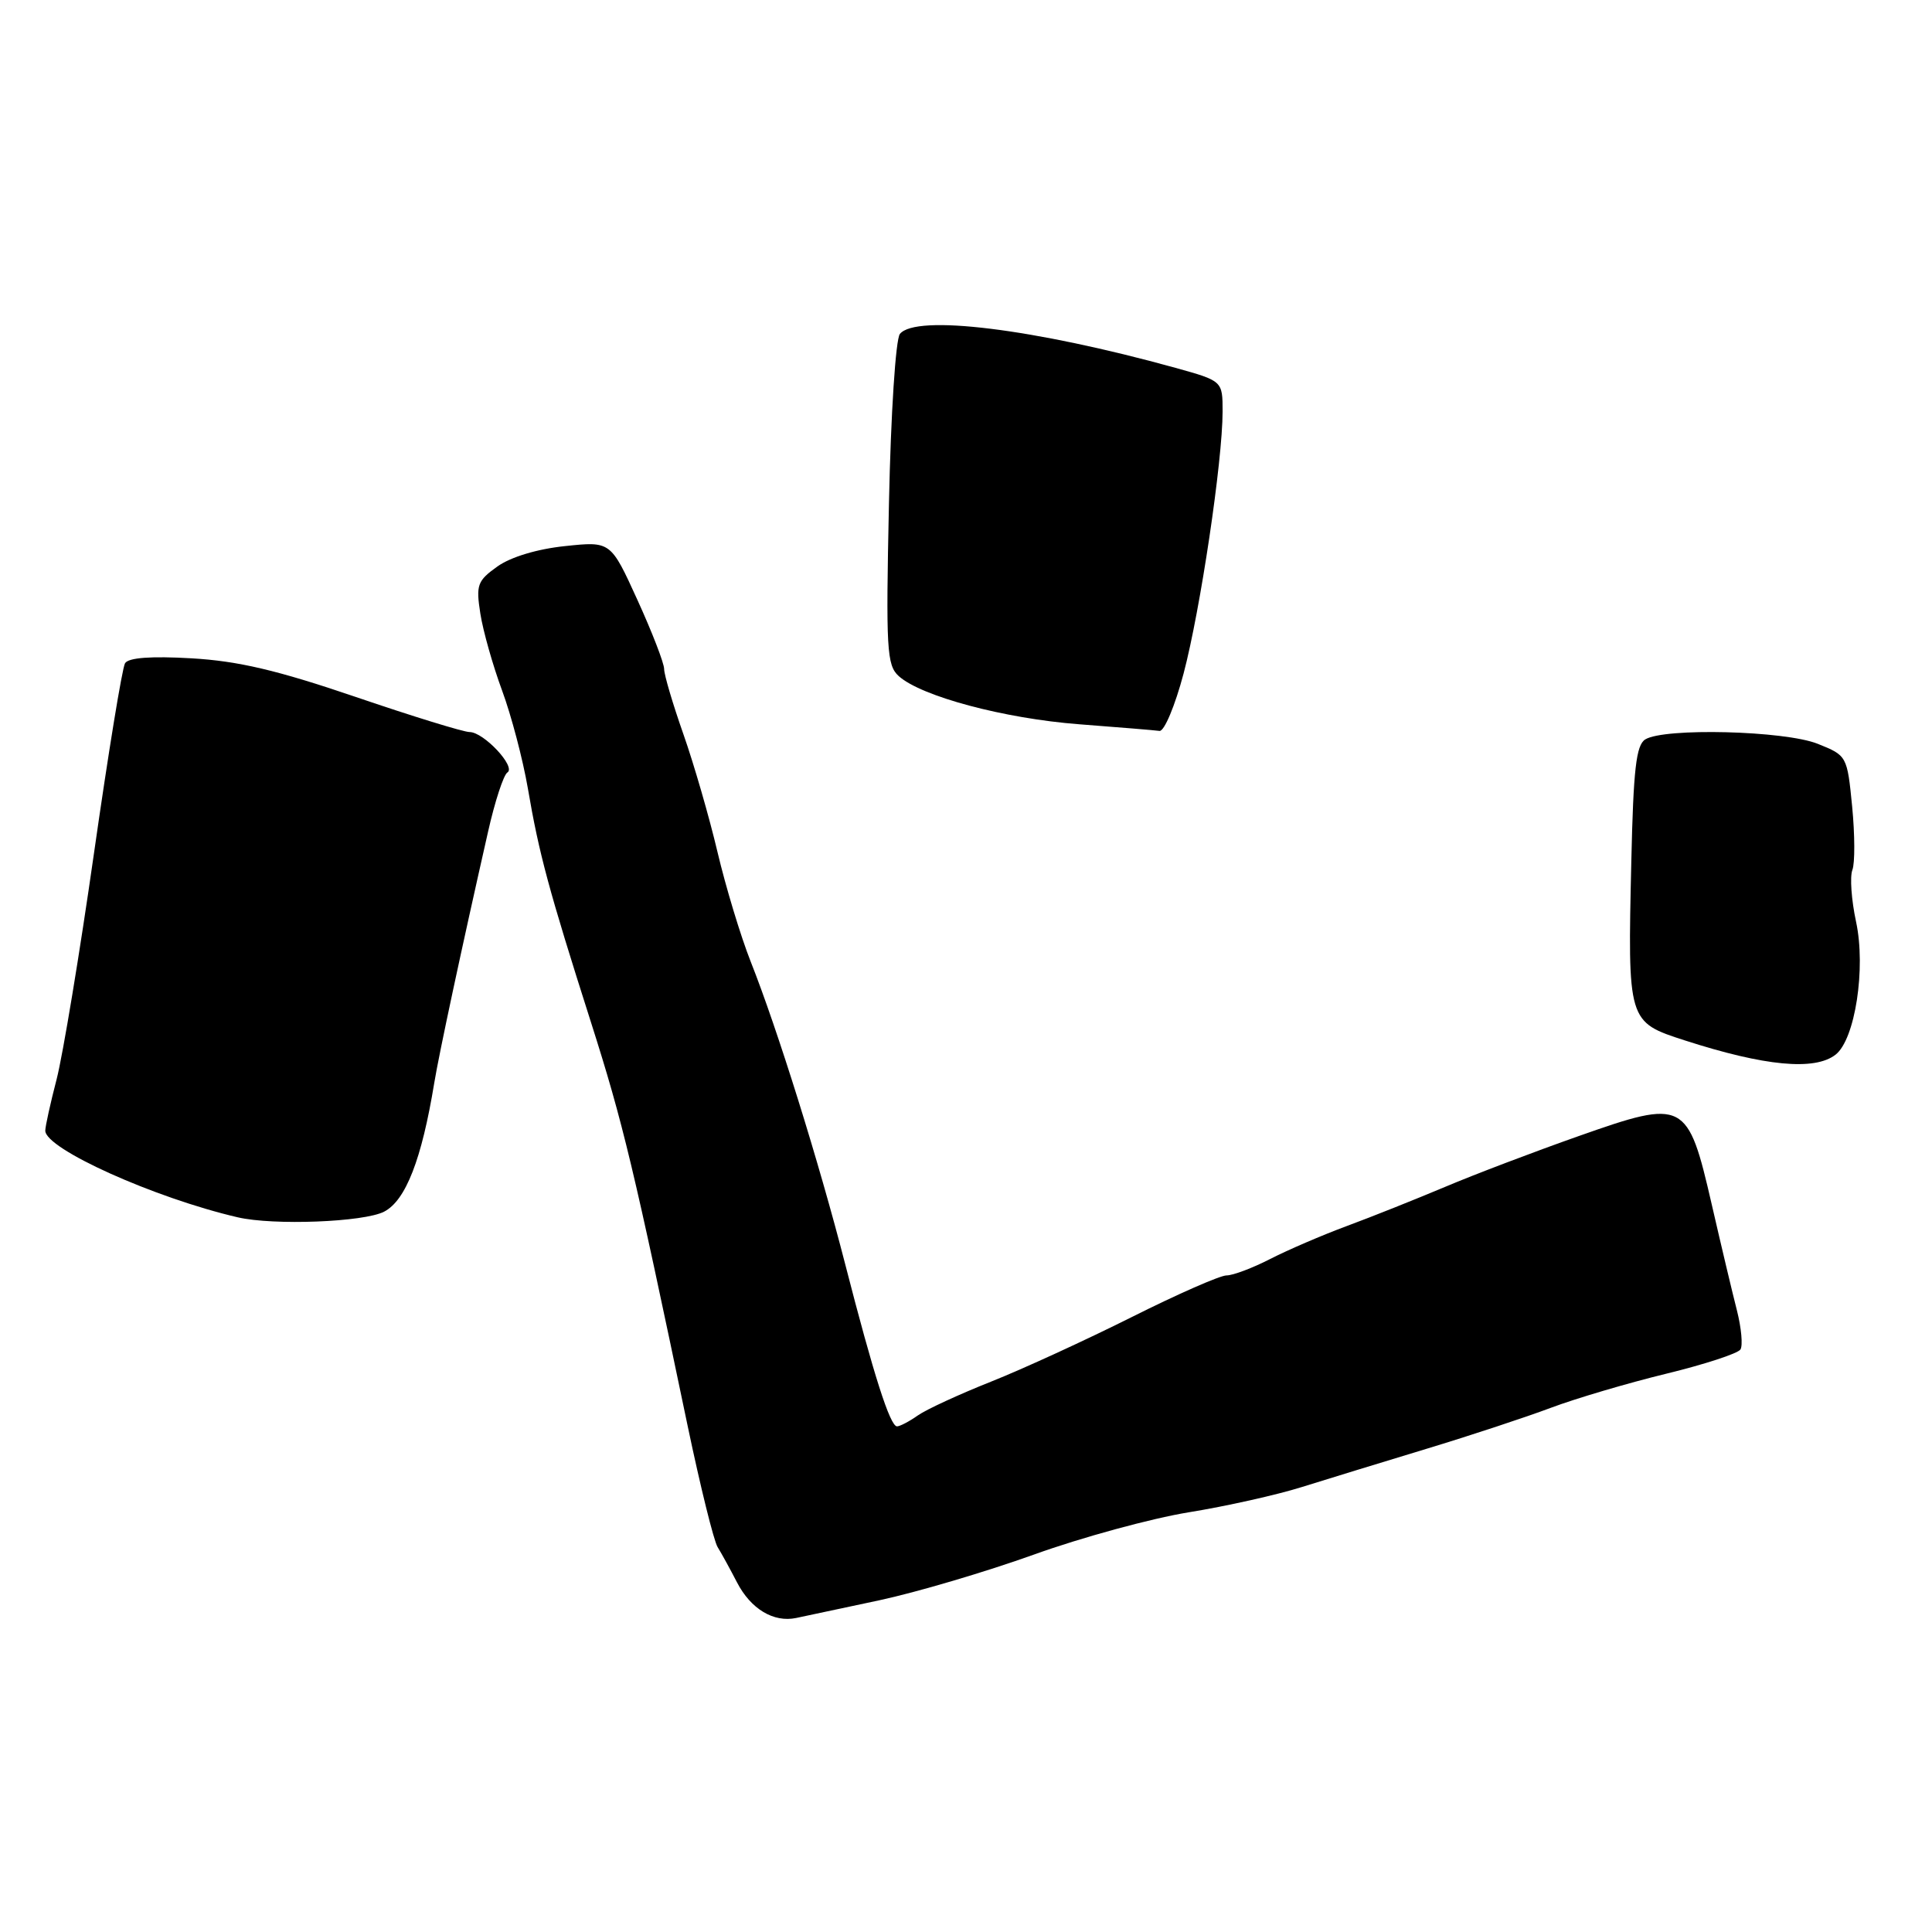 <?xml version="1.0" encoding="UTF-8" standalone="no"?>
<!DOCTYPE svg PUBLIC "-//W3C//DTD SVG 1.1//EN" "http://www.w3.org/Graphics/SVG/1.1/DTD/svg11.dtd" >
<svg xmlns="http://www.w3.org/2000/svg" xmlns:xlink="http://www.w3.org/1999/xlink" version="1.1" viewBox="0 0 256 256">
 <g >
 <path fill="currentColor"
d=" M 116.50 212.05 C 121.45 210.99 130.68 208.26 137.00 205.99 C 143.32 203.71 152.55 201.20 157.50 200.39 C 162.45 199.59 169.20 198.08 172.50 197.04 C 175.80 196.01 183.22 193.73 189.00 191.98 C 194.78 190.23 202.20 187.78 205.50 186.54 C 208.80 185.30 215.67 183.27 220.76 182.03 C 225.86 180.79 230.29 179.34 230.62 178.81 C 230.95 178.28 230.74 175.97 230.16 173.67 C 229.57 171.38 228.07 165.06 226.82 159.62 C 223.64 145.81 223.22 145.59 209.23 150.52 C 203.33 152.60 195.35 155.63 191.50 157.26 C 187.65 158.88 181.80 161.22 178.50 162.44 C 175.20 163.66 170.61 165.64 168.29 166.83 C 165.97 168.02 163.38 169.00 162.52 169.00 C 161.67 169.00 156.02 171.48 149.96 174.52 C 143.91 177.55 135.53 181.40 131.33 183.07 C 127.13 184.74 122.76 186.75 121.62 187.55 C 120.49 188.35 119.24 189.00 118.86 189.00 C 117.94 189.00 115.77 182.21 111.99 167.50 C 108.48 153.86 103.03 136.40 99.46 127.39 C 98.13 124.02 96.16 117.50 95.07 112.89 C 93.98 108.27 91.95 101.25 90.55 97.27 C 89.15 93.29 88.00 89.41 88.00 88.64 C 88.00 87.88 86.41 83.76 84.46 79.49 C 80.92 71.72 80.92 71.72 74.88 72.36 C 71.20 72.74 67.68 73.80 65.91 75.06 C 63.25 76.96 63.05 77.50 63.65 81.32 C 64.01 83.62 65.31 88.20 66.53 91.50 C 67.75 94.80 69.28 100.62 69.94 104.44 C 71.42 113.12 72.72 117.94 78.32 135.50 C 82.55 148.78 83.96 154.66 91.13 189.00 C 92.80 196.97 94.58 204.18 95.09 205.00 C 95.60 205.82 96.75 207.92 97.65 209.66 C 99.48 213.20 102.50 215.02 105.50 214.39 C 106.60 214.16 111.55 213.11 116.50 212.05 Z  M 50.90 160.55 C 53.76 159.07 55.88 153.62 57.54 143.50 C 58.17 139.66 61.18 125.61 64.67 110.21 C 65.57 106.20 66.73 102.67 67.23 102.36 C 68.42 101.62 64.09 97.00 62.22 97.00 C 61.43 97.00 54.64 94.91 47.14 92.35 C 36.75 88.81 31.57 87.59 25.38 87.23 C 20.01 86.92 17.03 87.14 16.57 87.88 C 16.19 88.50 14.34 99.84 12.45 113.08 C 10.56 126.33 8.33 139.78 7.51 142.98 C 6.68 146.17 6.00 149.25 6.00 149.82 C 6.00 152.23 20.48 158.74 31.50 161.30 C 36.24 162.40 48.22 161.94 50.90 160.55 Z  M 243.22 139.75 C 245.81 137.74 247.26 128.31 245.94 122.15 C 245.32 119.27 245.10 116.18 245.45 115.27 C 245.80 114.36 245.78 110.58 245.42 106.87 C 244.76 100.16 244.73 100.11 240.86 98.56 C 236.49 96.81 220.49 96.41 218.00 97.98 C 216.80 98.73 216.43 101.96 216.16 114.06 C 215.67 135.43 215.66 135.41 223.28 137.87 C 233.86 141.28 240.46 141.90 243.22 139.75 Z  M 156.83 89.25 C 159.05 80.86 162.00 61.07 162.00 54.53 C 162.00 50.48 162.00 50.48 155.75 48.74 C 136.99 43.55 121.35 41.62 119.24 44.25 C 118.68 44.96 118.04 54.76 117.79 66.75 C 117.38 86.05 117.50 88.14 119.08 89.58 C 122.06 92.27 133.07 95.21 143.00 95.97 C 148.22 96.37 153.01 96.76 153.64 96.85 C 154.27 96.93 155.70 93.51 156.83 89.25 Z "/>
</g>
</svg>